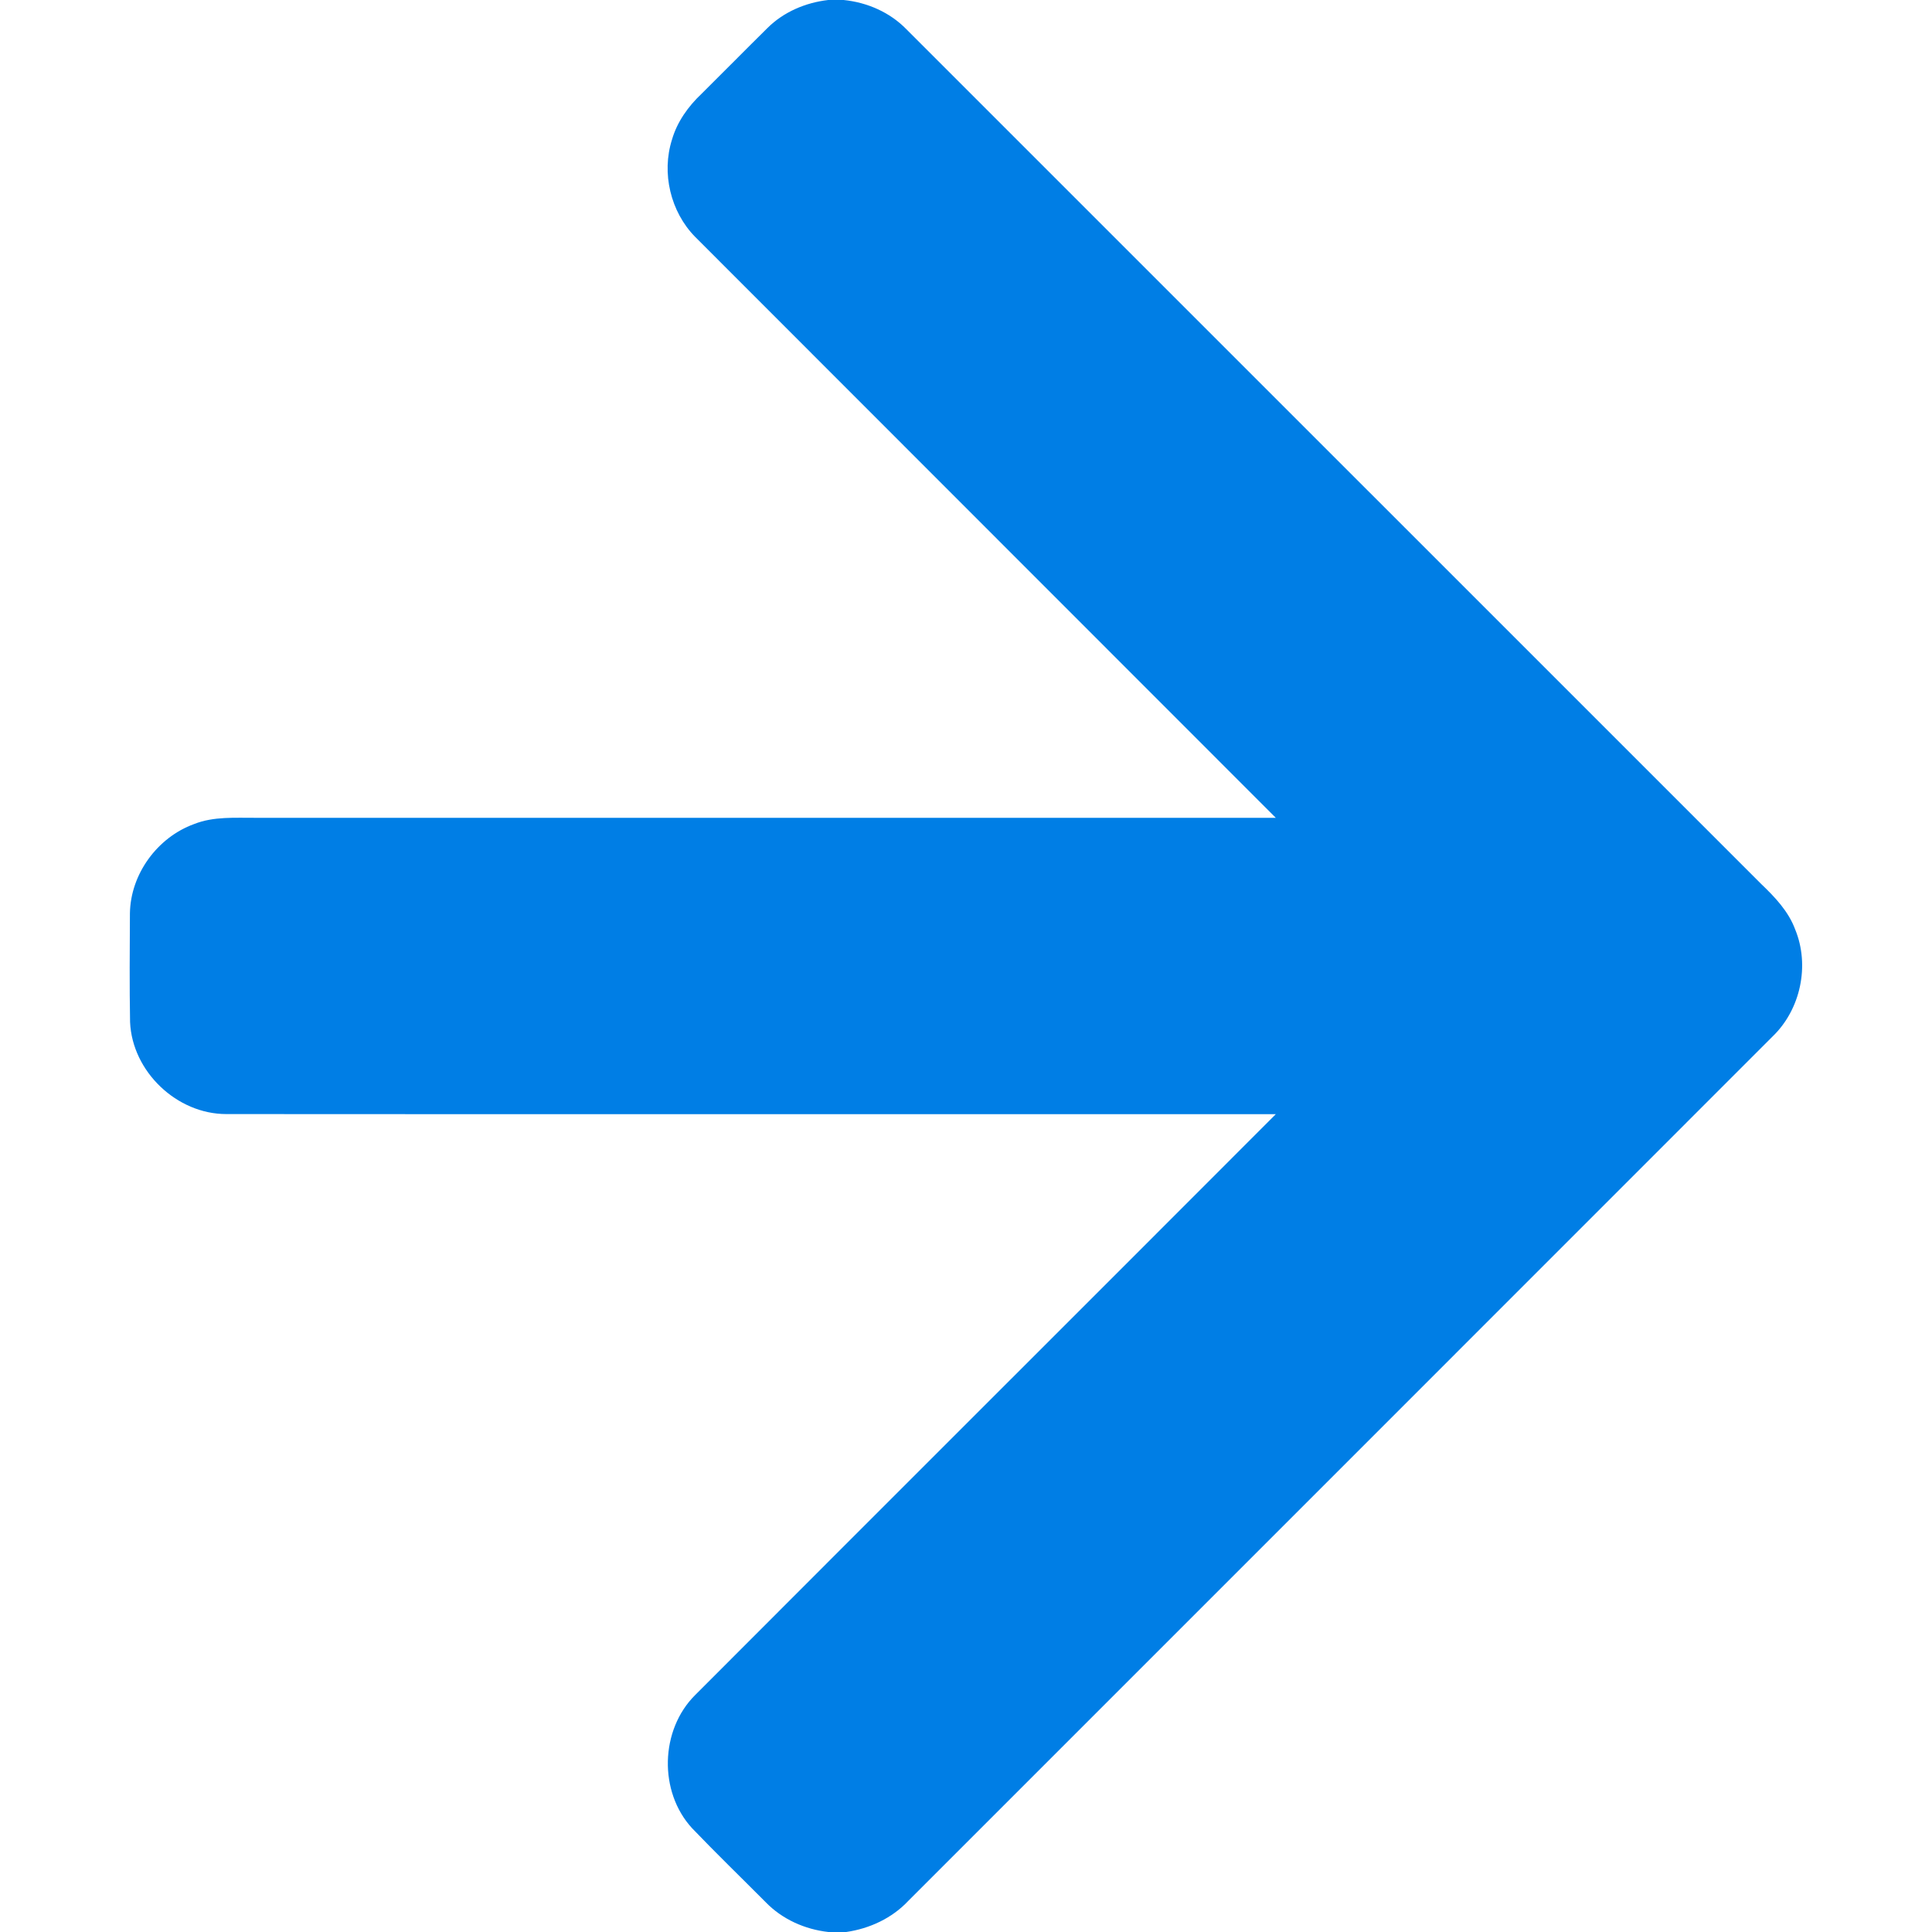 <svg width="512pt" height="512pt" viewBox="0 0 512 512" version="1.1" xmlns="http://www.w3.org/2000/svg">
<g id="#007ee5">
<path fill="#007ee5" opacity="1.00" d=" M 219.48 0.00 L 223.58 0.00 C 229.81 0.63 235.85 3.26 240.23 7.78 C 315.74 83.26 391.21 158.77 466.72 234.25 C 470.36 237.73 473.96 241.50 475.74 246.31 C 479.67 255.86 477.18 267.54 469.74 274.69 C 393.41 351.07 317.04 427.40 240.70 503.76 C 236.38 508.36 230.45 511.10 224.26 512.00 L 219.53 512.00 C 213.33 511.31 207.32 508.64 202.94 504.13 C 196.44 497.59 189.81 491.18 183.43 484.52 C 174.51 474.85 174.91 458.43 184.25 449.18 C 235.49 397.84 286.85 346.60 338.10 295.27 C 245.40 295.24 152.70 295.31 60.00 295.24 C 46.88 295.27 35.03 283.98 34.47 270.86 C 34.30 261.26 34.38 251.64 34.43 242.03 C 34.59 231.66 41.68 221.94 51.39 218.40 C 56.66 216.29 62.43 216.77 67.98 216.73 C 158.02 216.73 248.06 216.74 338.10 216.73 C 286.81 165.39 235.48 114.09 184.20 62.75 C 177.69 56.11 175.27 45.86 178.08 37.01 C 179.44 32.31 182.36 28.22 185.89 24.88 C 191.75 19.08 197.53 13.20 203.40 7.41 C 207.69 3.14 213.51 0.69 219.48 0.00 Z" />
</g>
</svg>
